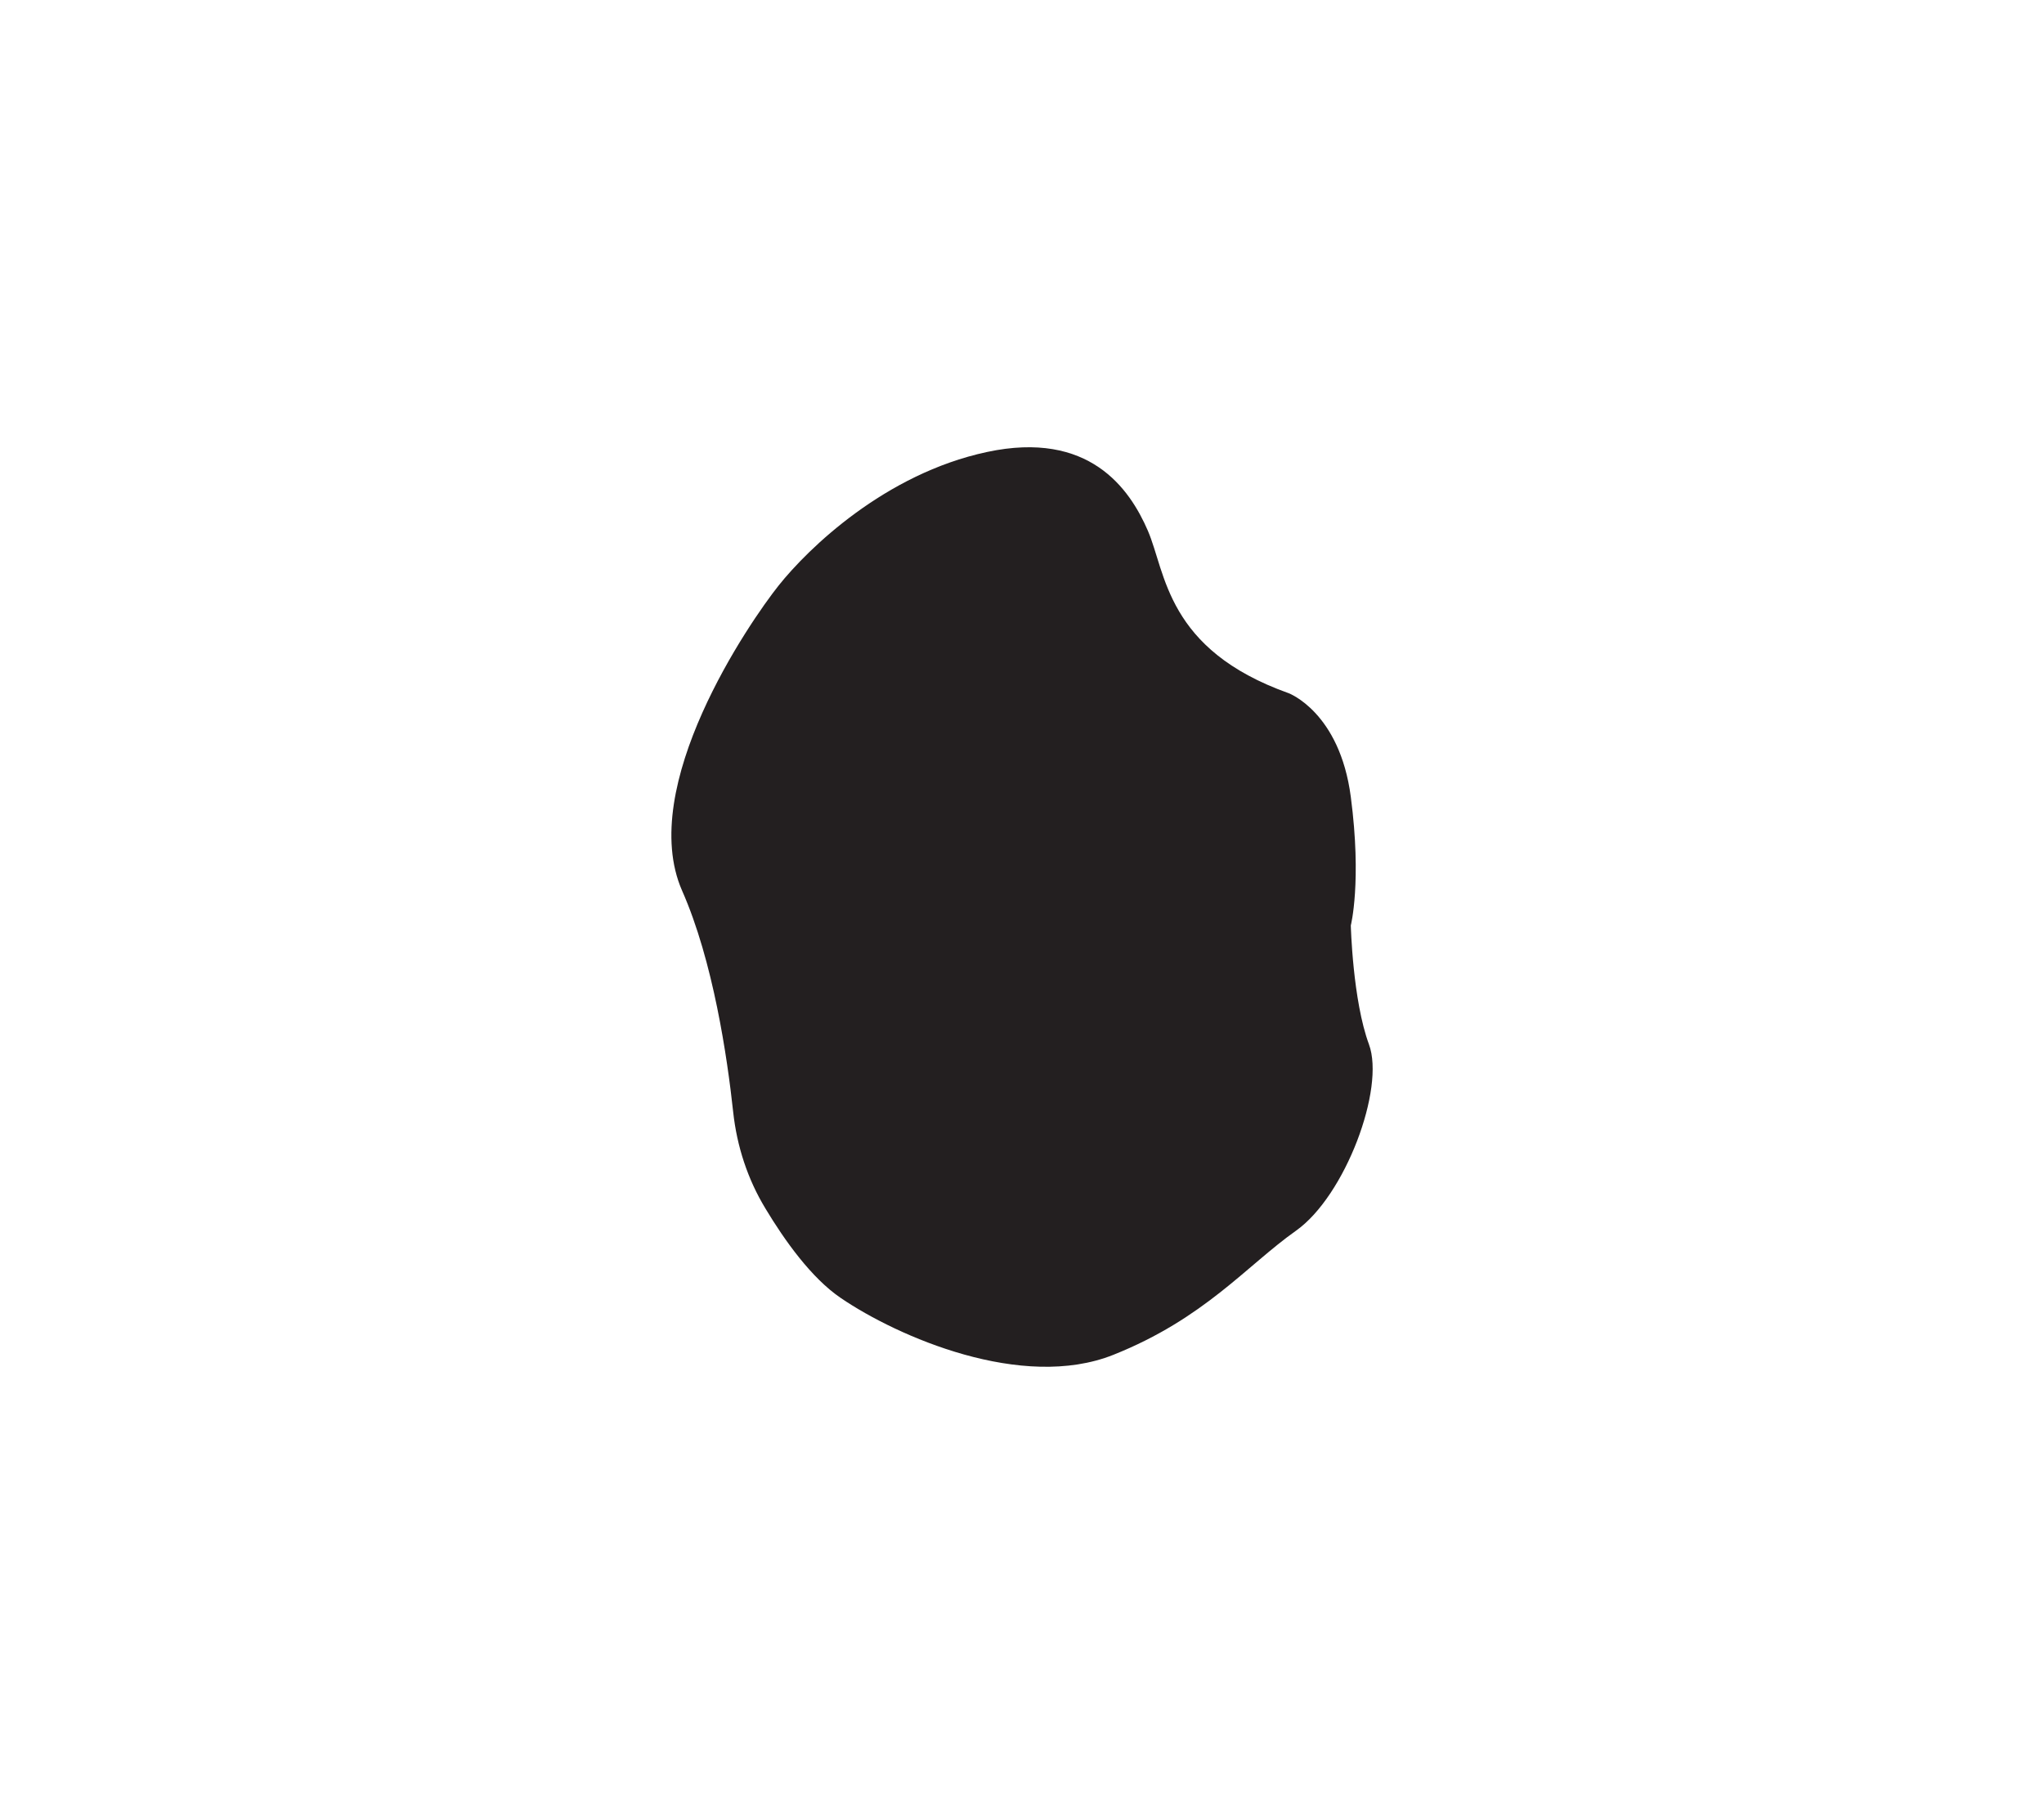 <?xml version="1.0" encoding="UTF-8"?>
<svg id="CowSpot2" xmlns="http://www.w3.org/2000/svg" viewBox="0 0 55.17 48.98">
  <defs>
    <style>
      .cls-1 {
        fill: #231f20;
      }
    </style>
  </defs>
  <path class="cls-1" d="M20.66,32.62c-.48-.79-.77-1.68-.87-2.6-.16-1.48-.54-4.08-1.38-5.98-1.23-2.81,1.82-7.25,2.61-8.24s2.86-3.01,5.62-3.6,3.85,.99,4.34,2.12,.49,3.21,3.8,4.39c0,0,1.38,.51,1.68,2.8s0,3.47,0,3.47c0,0,.05,2.02,.49,3.21s-.64,4.09-1.97,5.03-2.47,2.37-4.93,3.35-5.82-.49-7.35-1.53c-.8-.54-1.53-1.57-2.04-2.42Z"/>
</svg>
